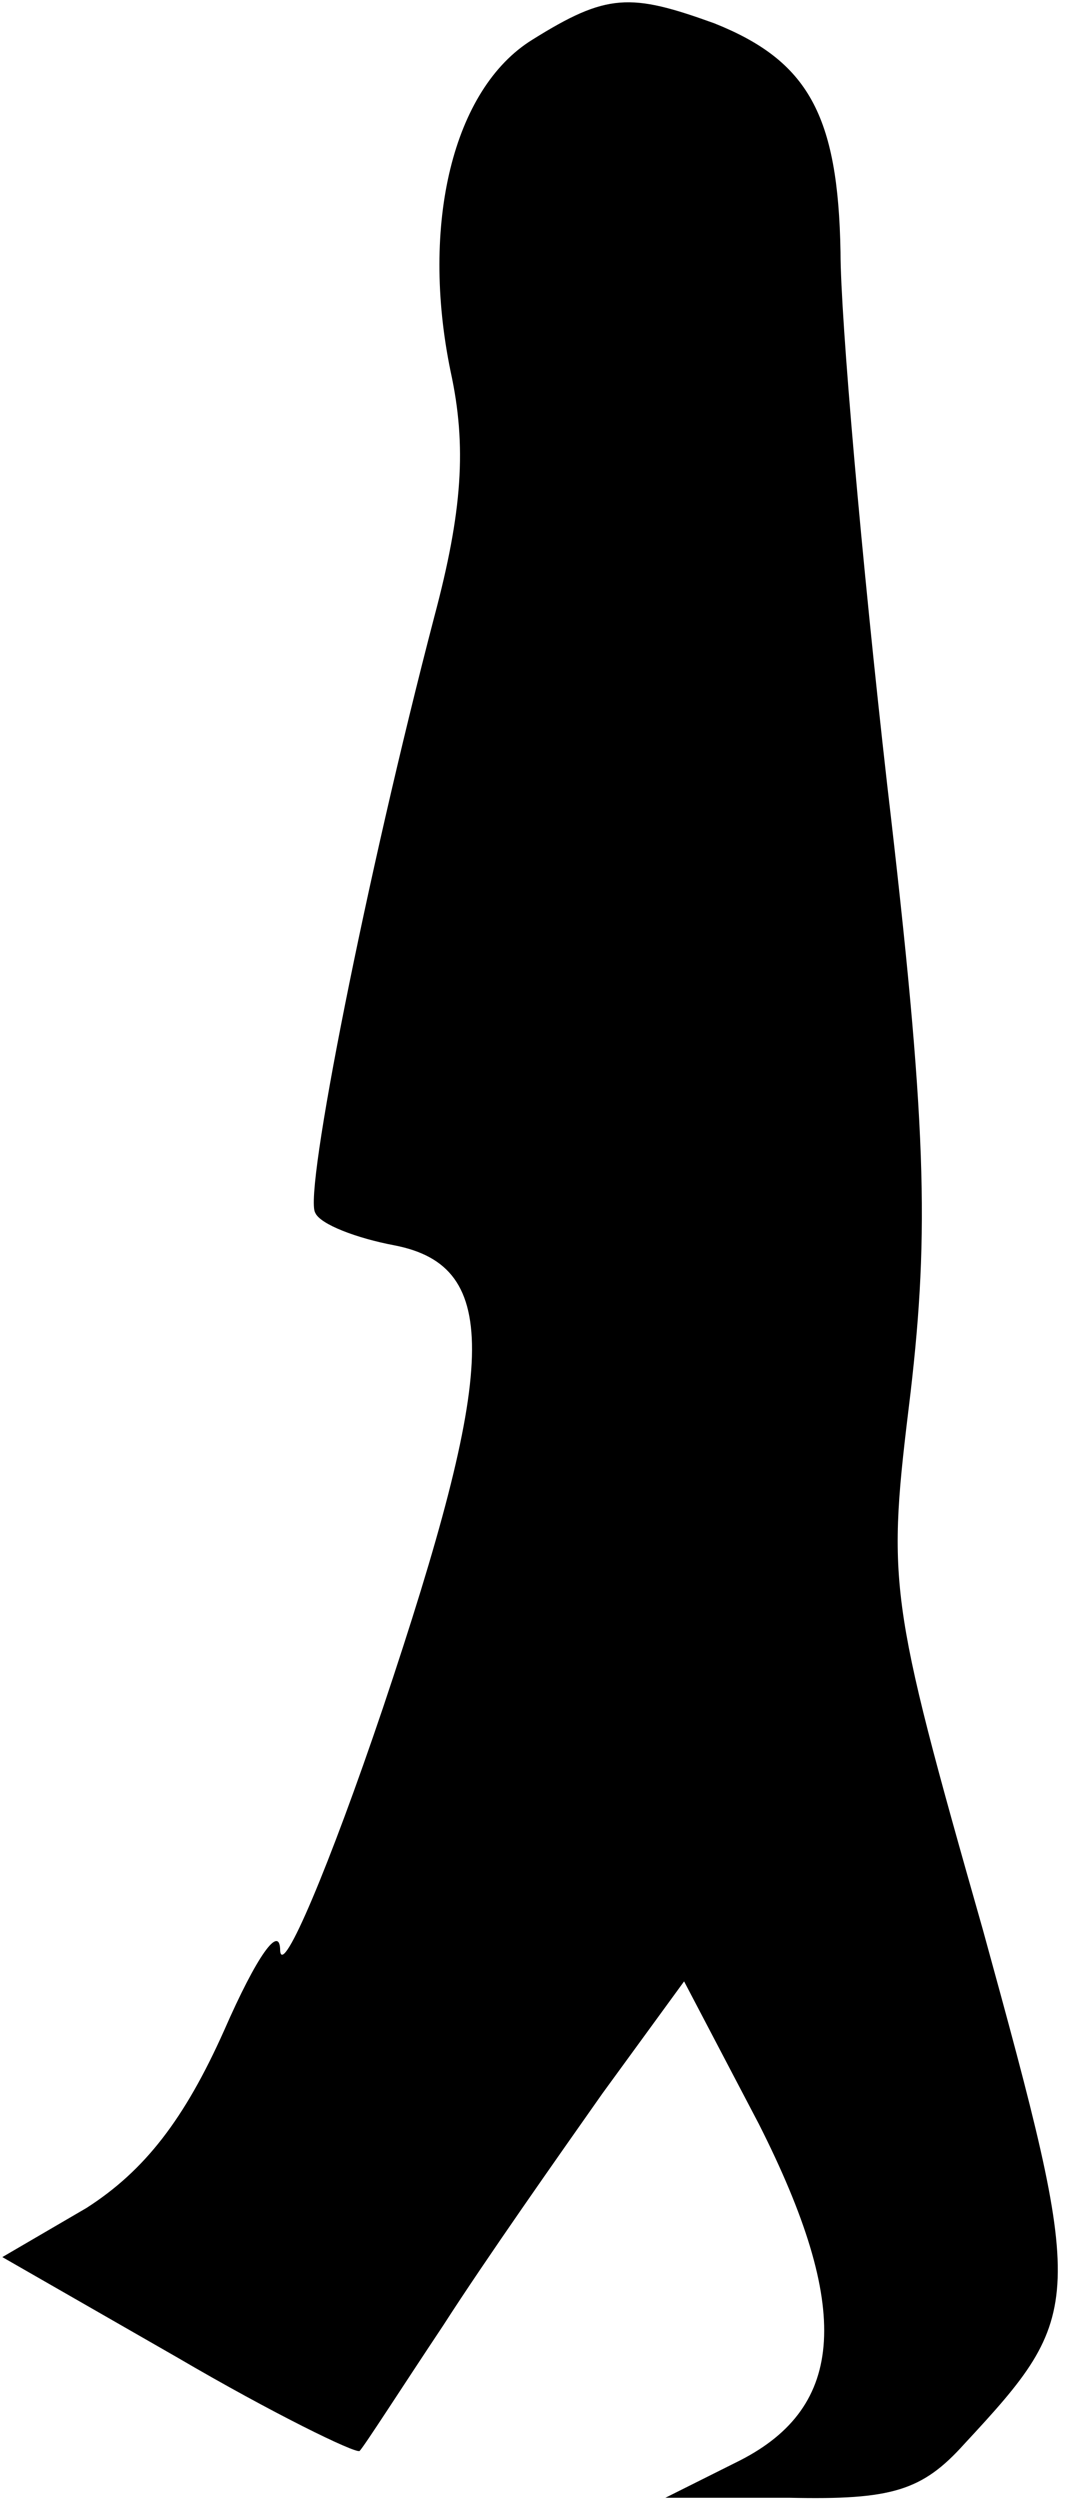 <?xml version="1.0" standalone="no"?>
<!DOCTYPE svg PUBLIC "-//W3C//DTD SVG 20010904//EN"
 "http://www.w3.org/TR/2001/REC-SVG-20010904/DTD/svg10.dtd">
<svg version="1.0" xmlns="http://www.w3.org/2000/svg"
 width="46pt" height="107pt" viewBox="0 0 46 107"
 preserveAspectRatio="xMidYMid meet">
<g transform="translate(0,107) scale(0.1,-0.1)"
fill="#000000" stroke="none">
<path fill="#000000" stroke="none" d="M228 1053 c-34 -21 -48 -79 -35 -142 7
-32 5 -60 -7 -105 -29 -111 -56 -247 -51 -255 2 -5 18 -11 34 -14 46 -9 44
-52 -5 -198 -23 -68 -43 -115 -44 -104 0 12 -10 -2 -24 -34 -17 -38 -34 -60
-59 -76 l-36 -21 75 -43 c41 -24 76 -41 78 -40 2 2 18 27 36 54 18 28 49 72
68 99 l35 48 32 -61 c40 -79 37 -121 -8 -144 l-32 -16 53 0 c44 -1 57 3 75 23
52 56 52 60 8 220 -41 144 -41 148 -31 230 8 69 7 115 -10 260 -11 97 -20 200
-20 228 -1 59 -14 82 -54 98 -36 13 -46 13 -78 -7z"/>
</g>
</svg>
